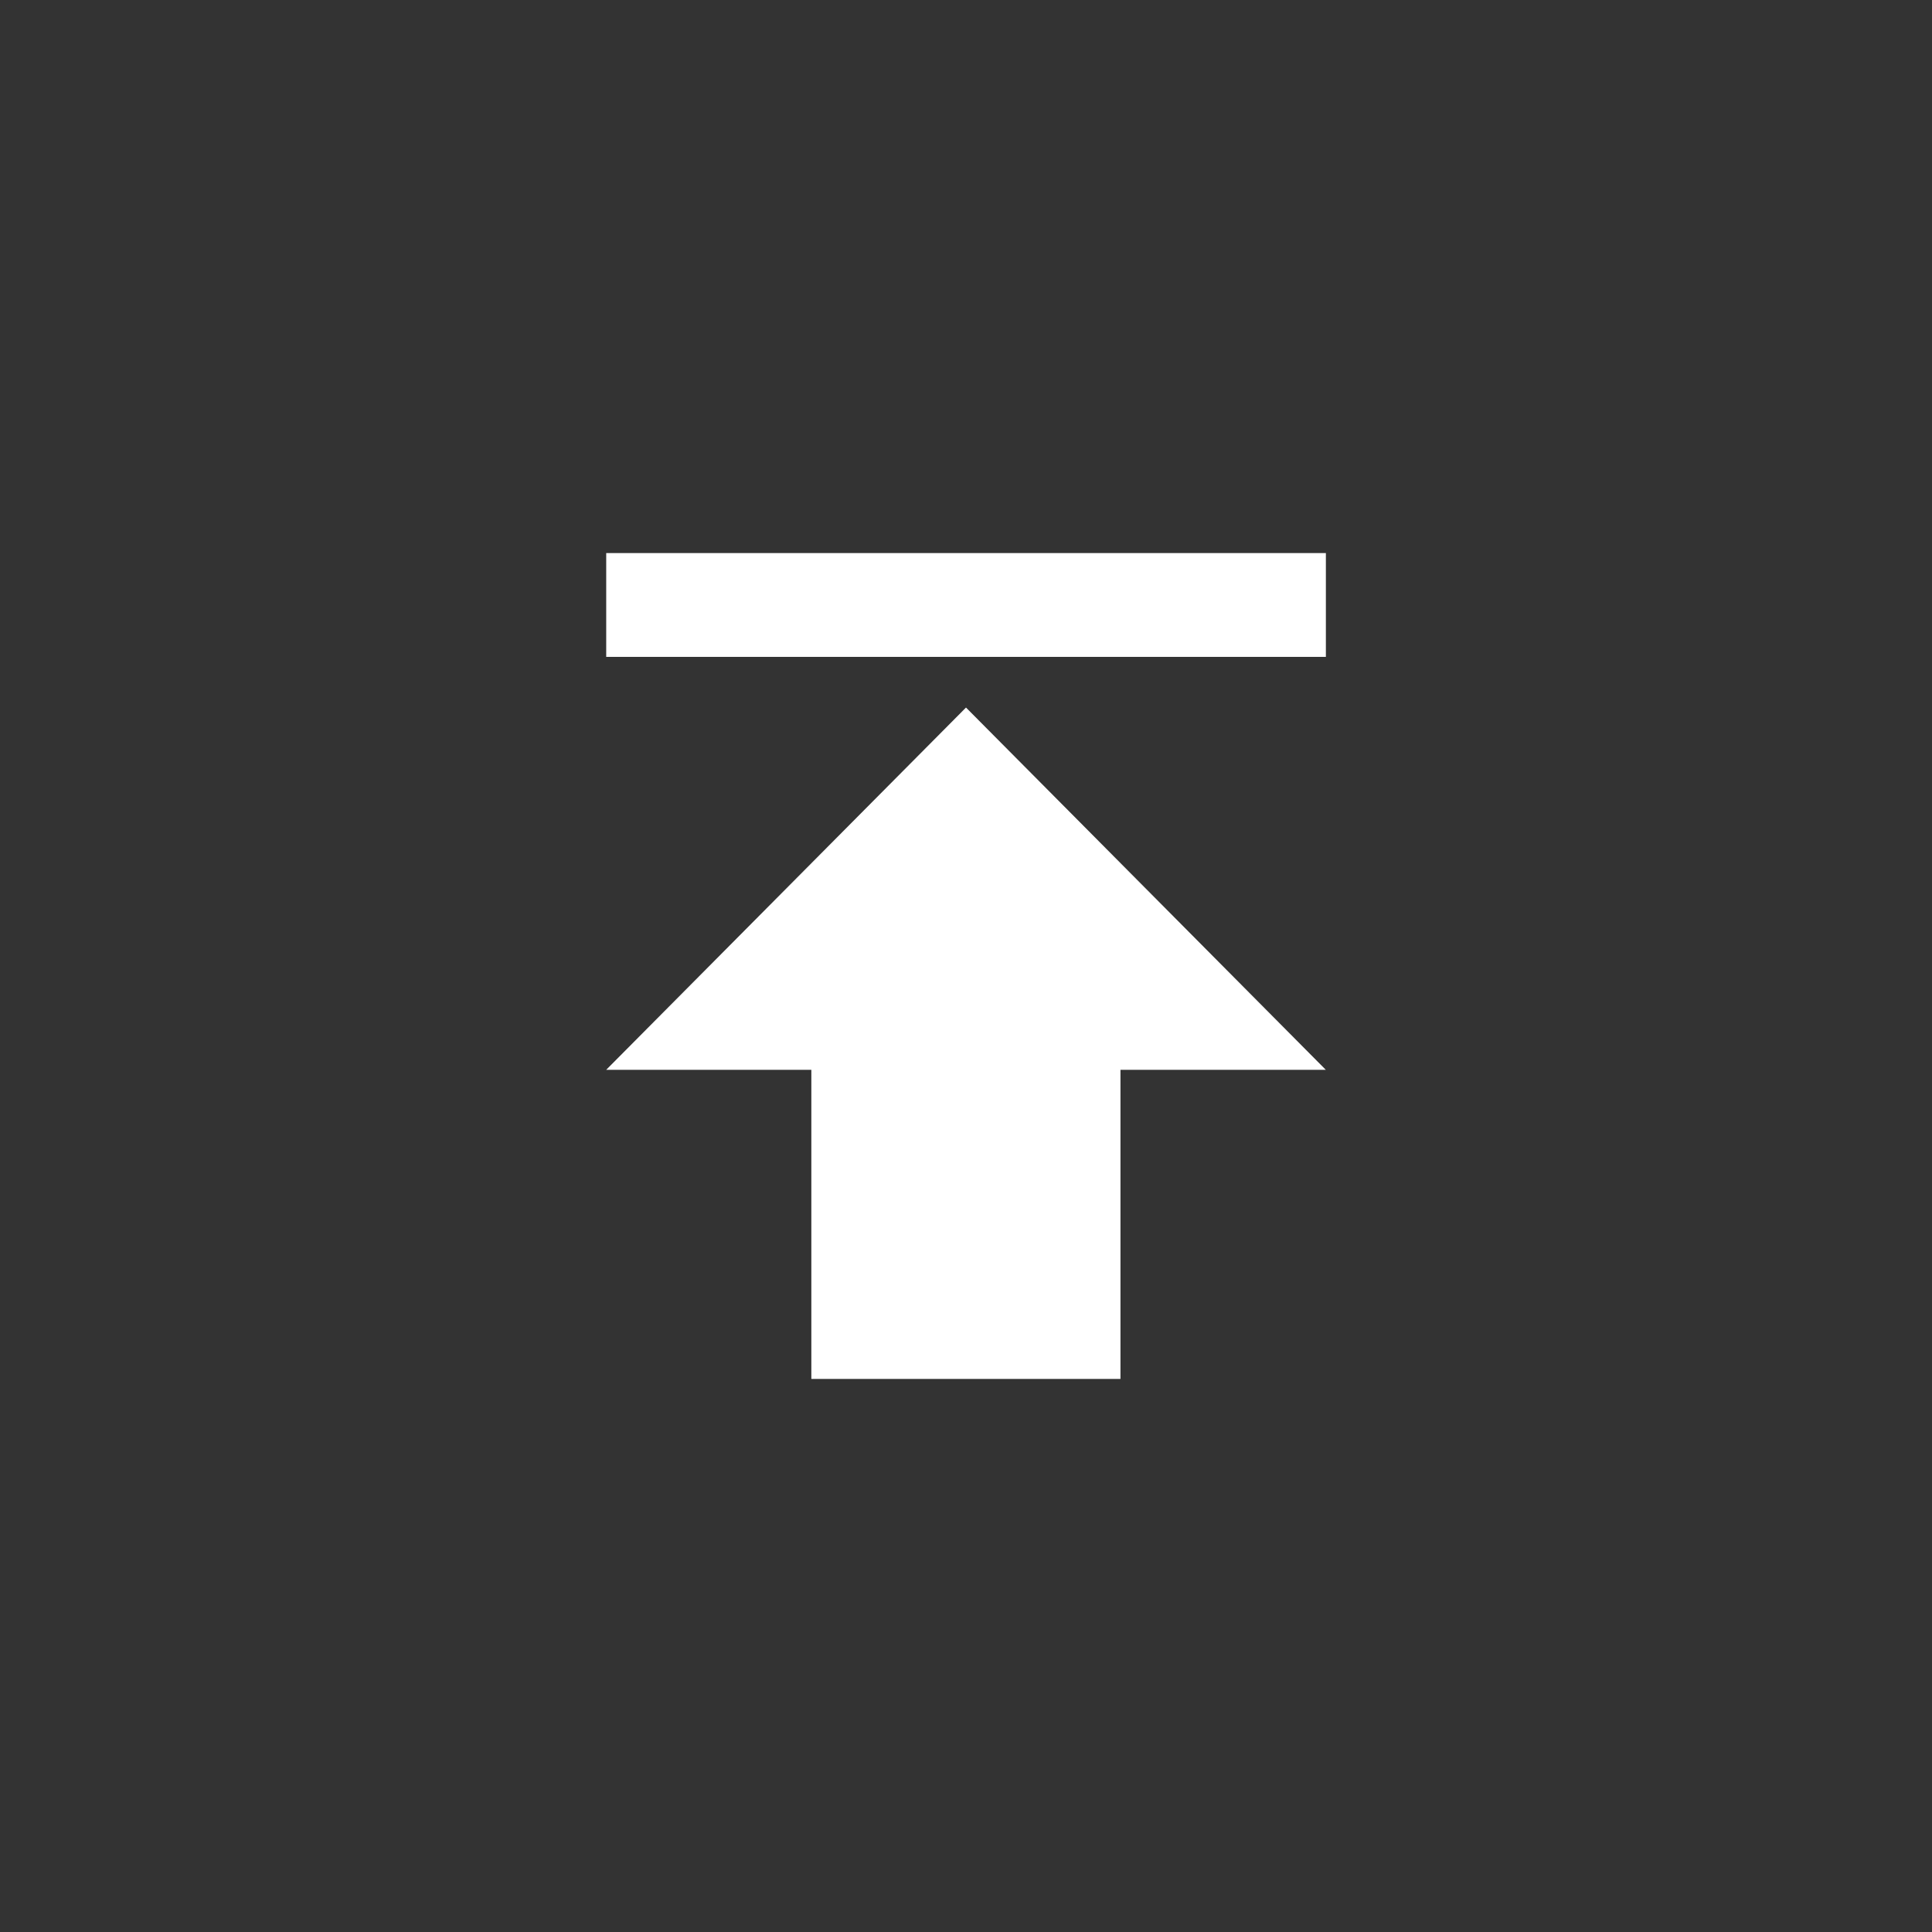 <!-- Generated by IcoMoon.io -->
<svg version="1.1" xmlns="http://www.w3.org/2000/svg" width="40" height="40" viewBox="0 0 40 40">
<rect x="0" y="0" width="40" height="40" fill="#333333" stroke="none"/>
<title>mt-publish</title>
<path fill="#fff" d="M12.551 22.149l7.449-7.5 7.449 7.5h-4.251v6.4h-6.4v-6.4h-4.251zM12.551 11.451h14.9v2.149h-14.9v-2.149z"></path>
</svg>

